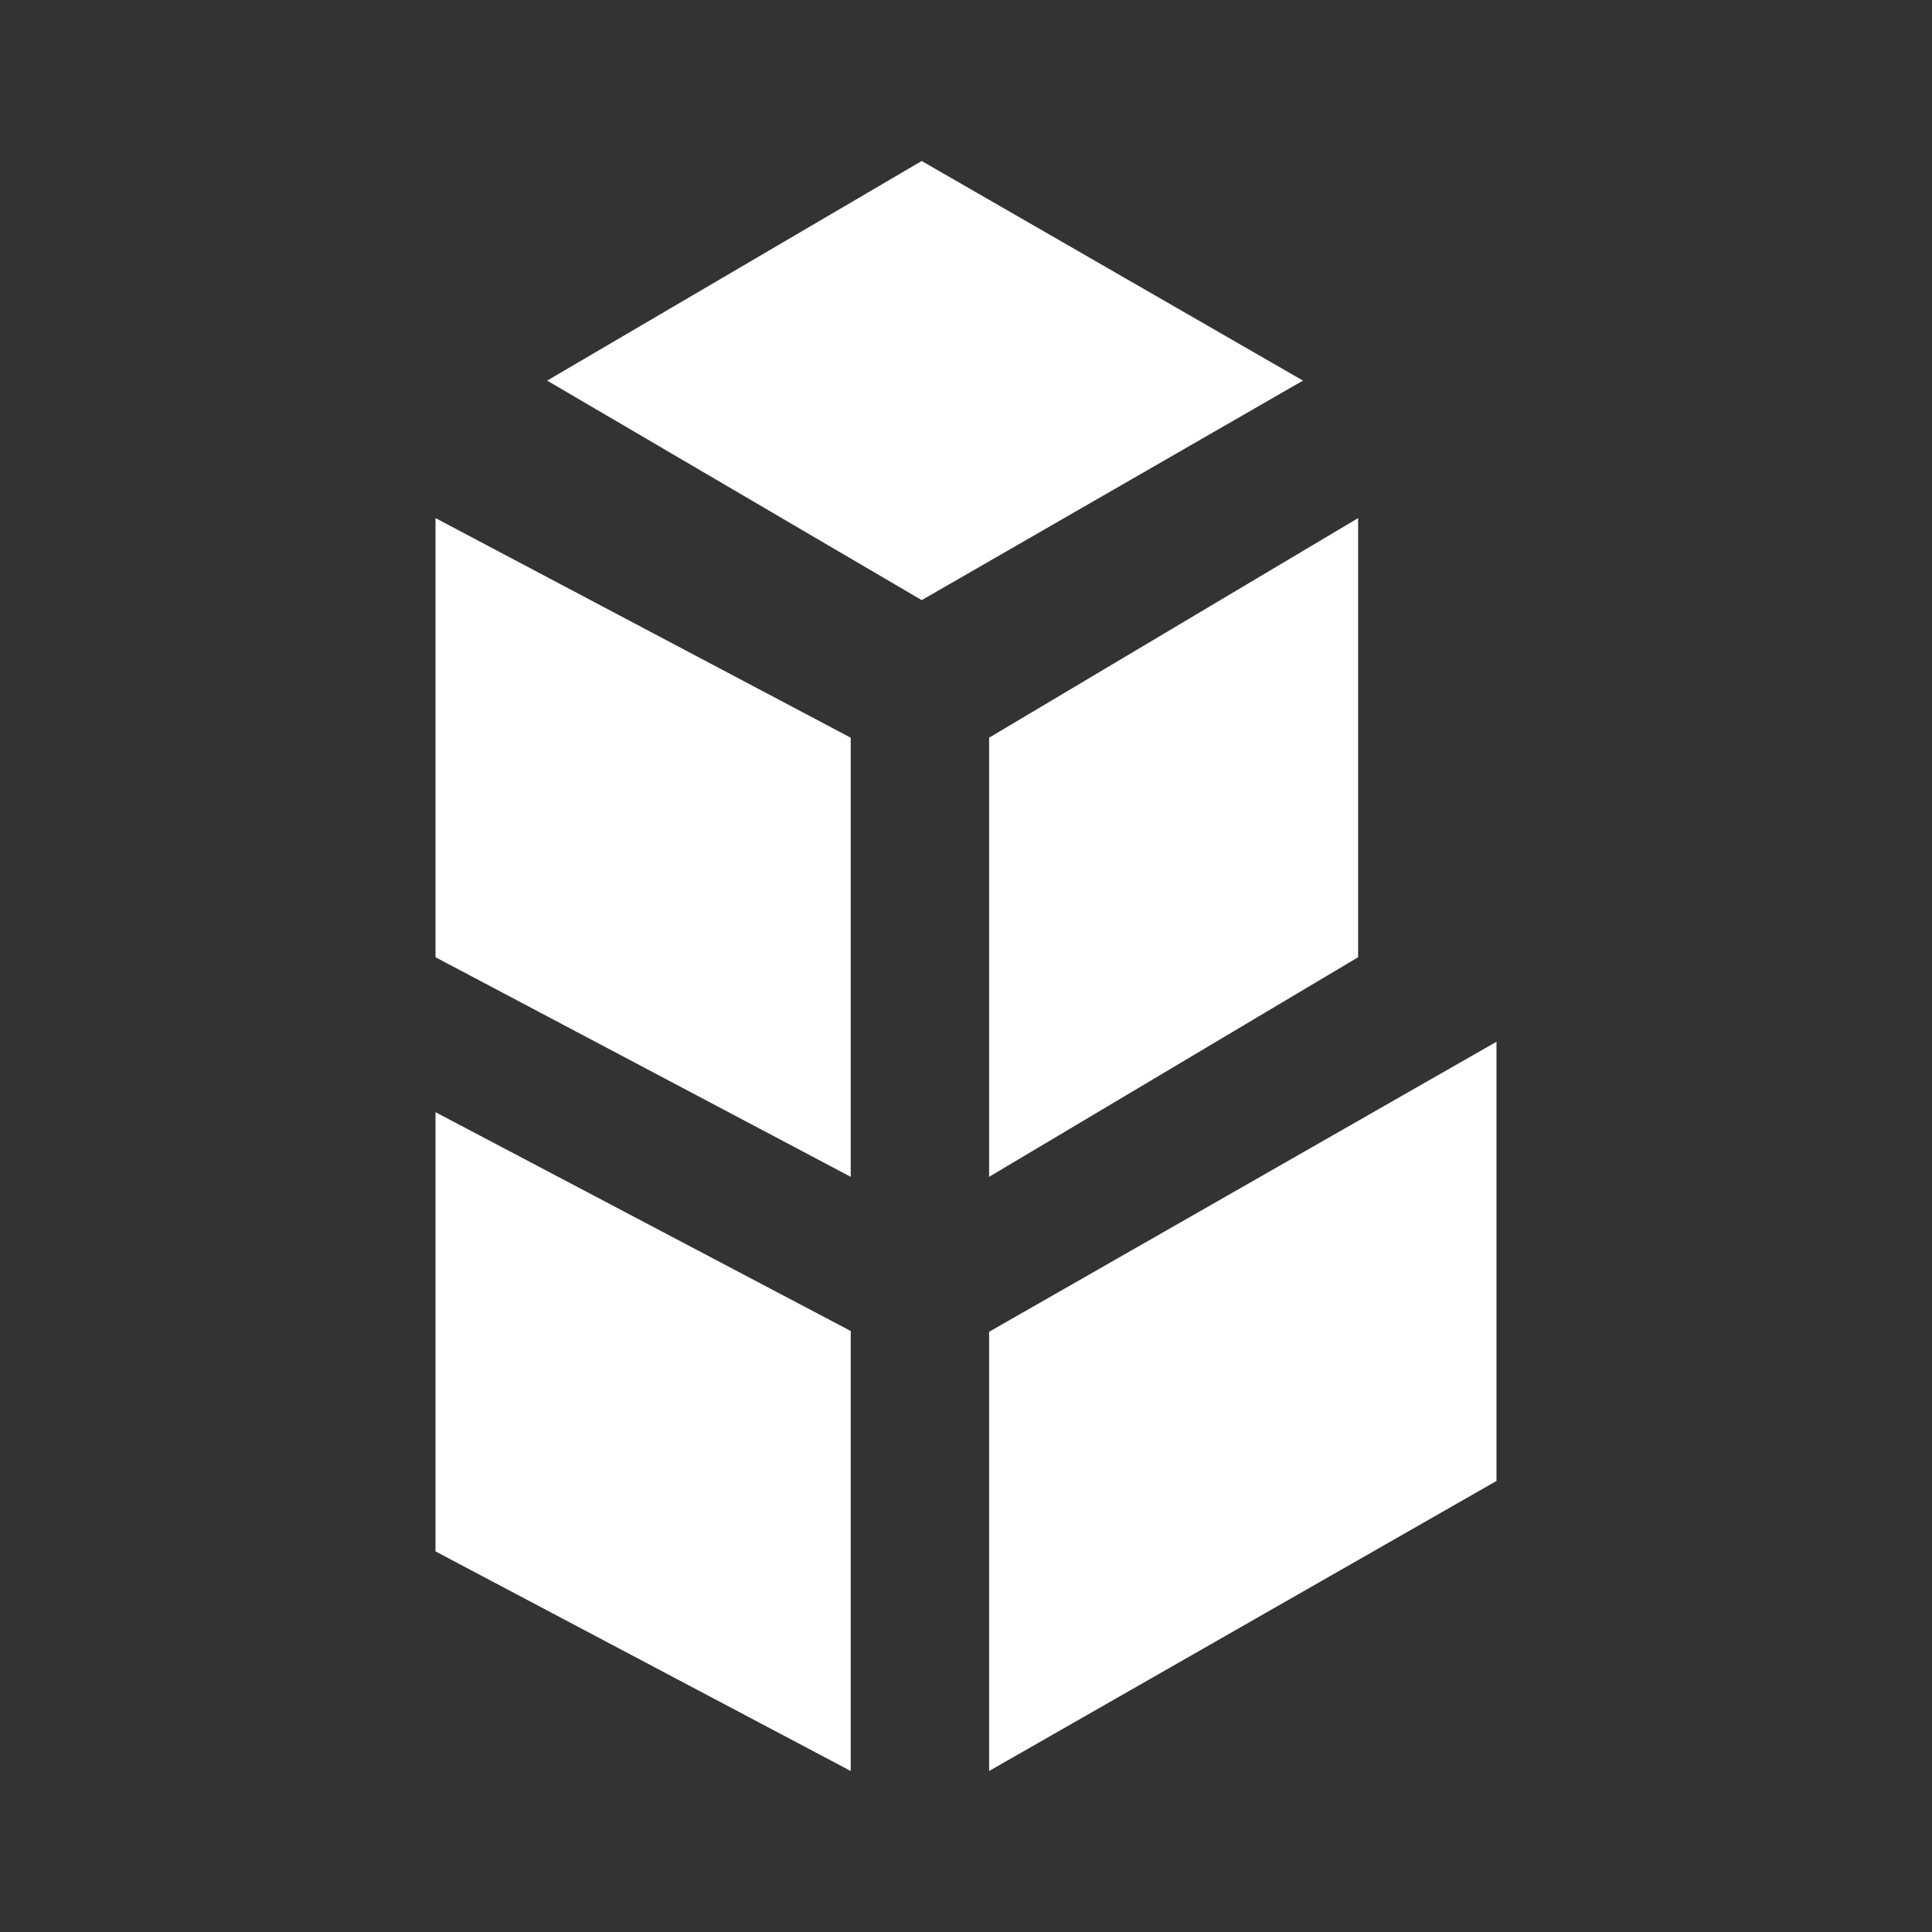 <svg width="24" height="24" viewBox="0 0 24 24" fill="none" xmlns="http://www.w3.org/2000/svg">
<rect x="0" y="0" width="24" height="24" fill="#333333" stroke="none"/>
<path d="M11.45 2L6.797 4.728L11.45 7.455L16.186 4.728L11.45 2ZM12.287 16.544V22L18.59 18.397V12.941L12.287 16.544ZM16.871 6.436V11.891L12.287 14.619V9.164L16.871 6.436ZM5.41 11.891L10.568 14.619V9.164L5.41 6.436V11.891ZM5.41 19.272L10.568 22V16.534L5.41 13.816V19.272Z" fill="white"/>
</svg>

